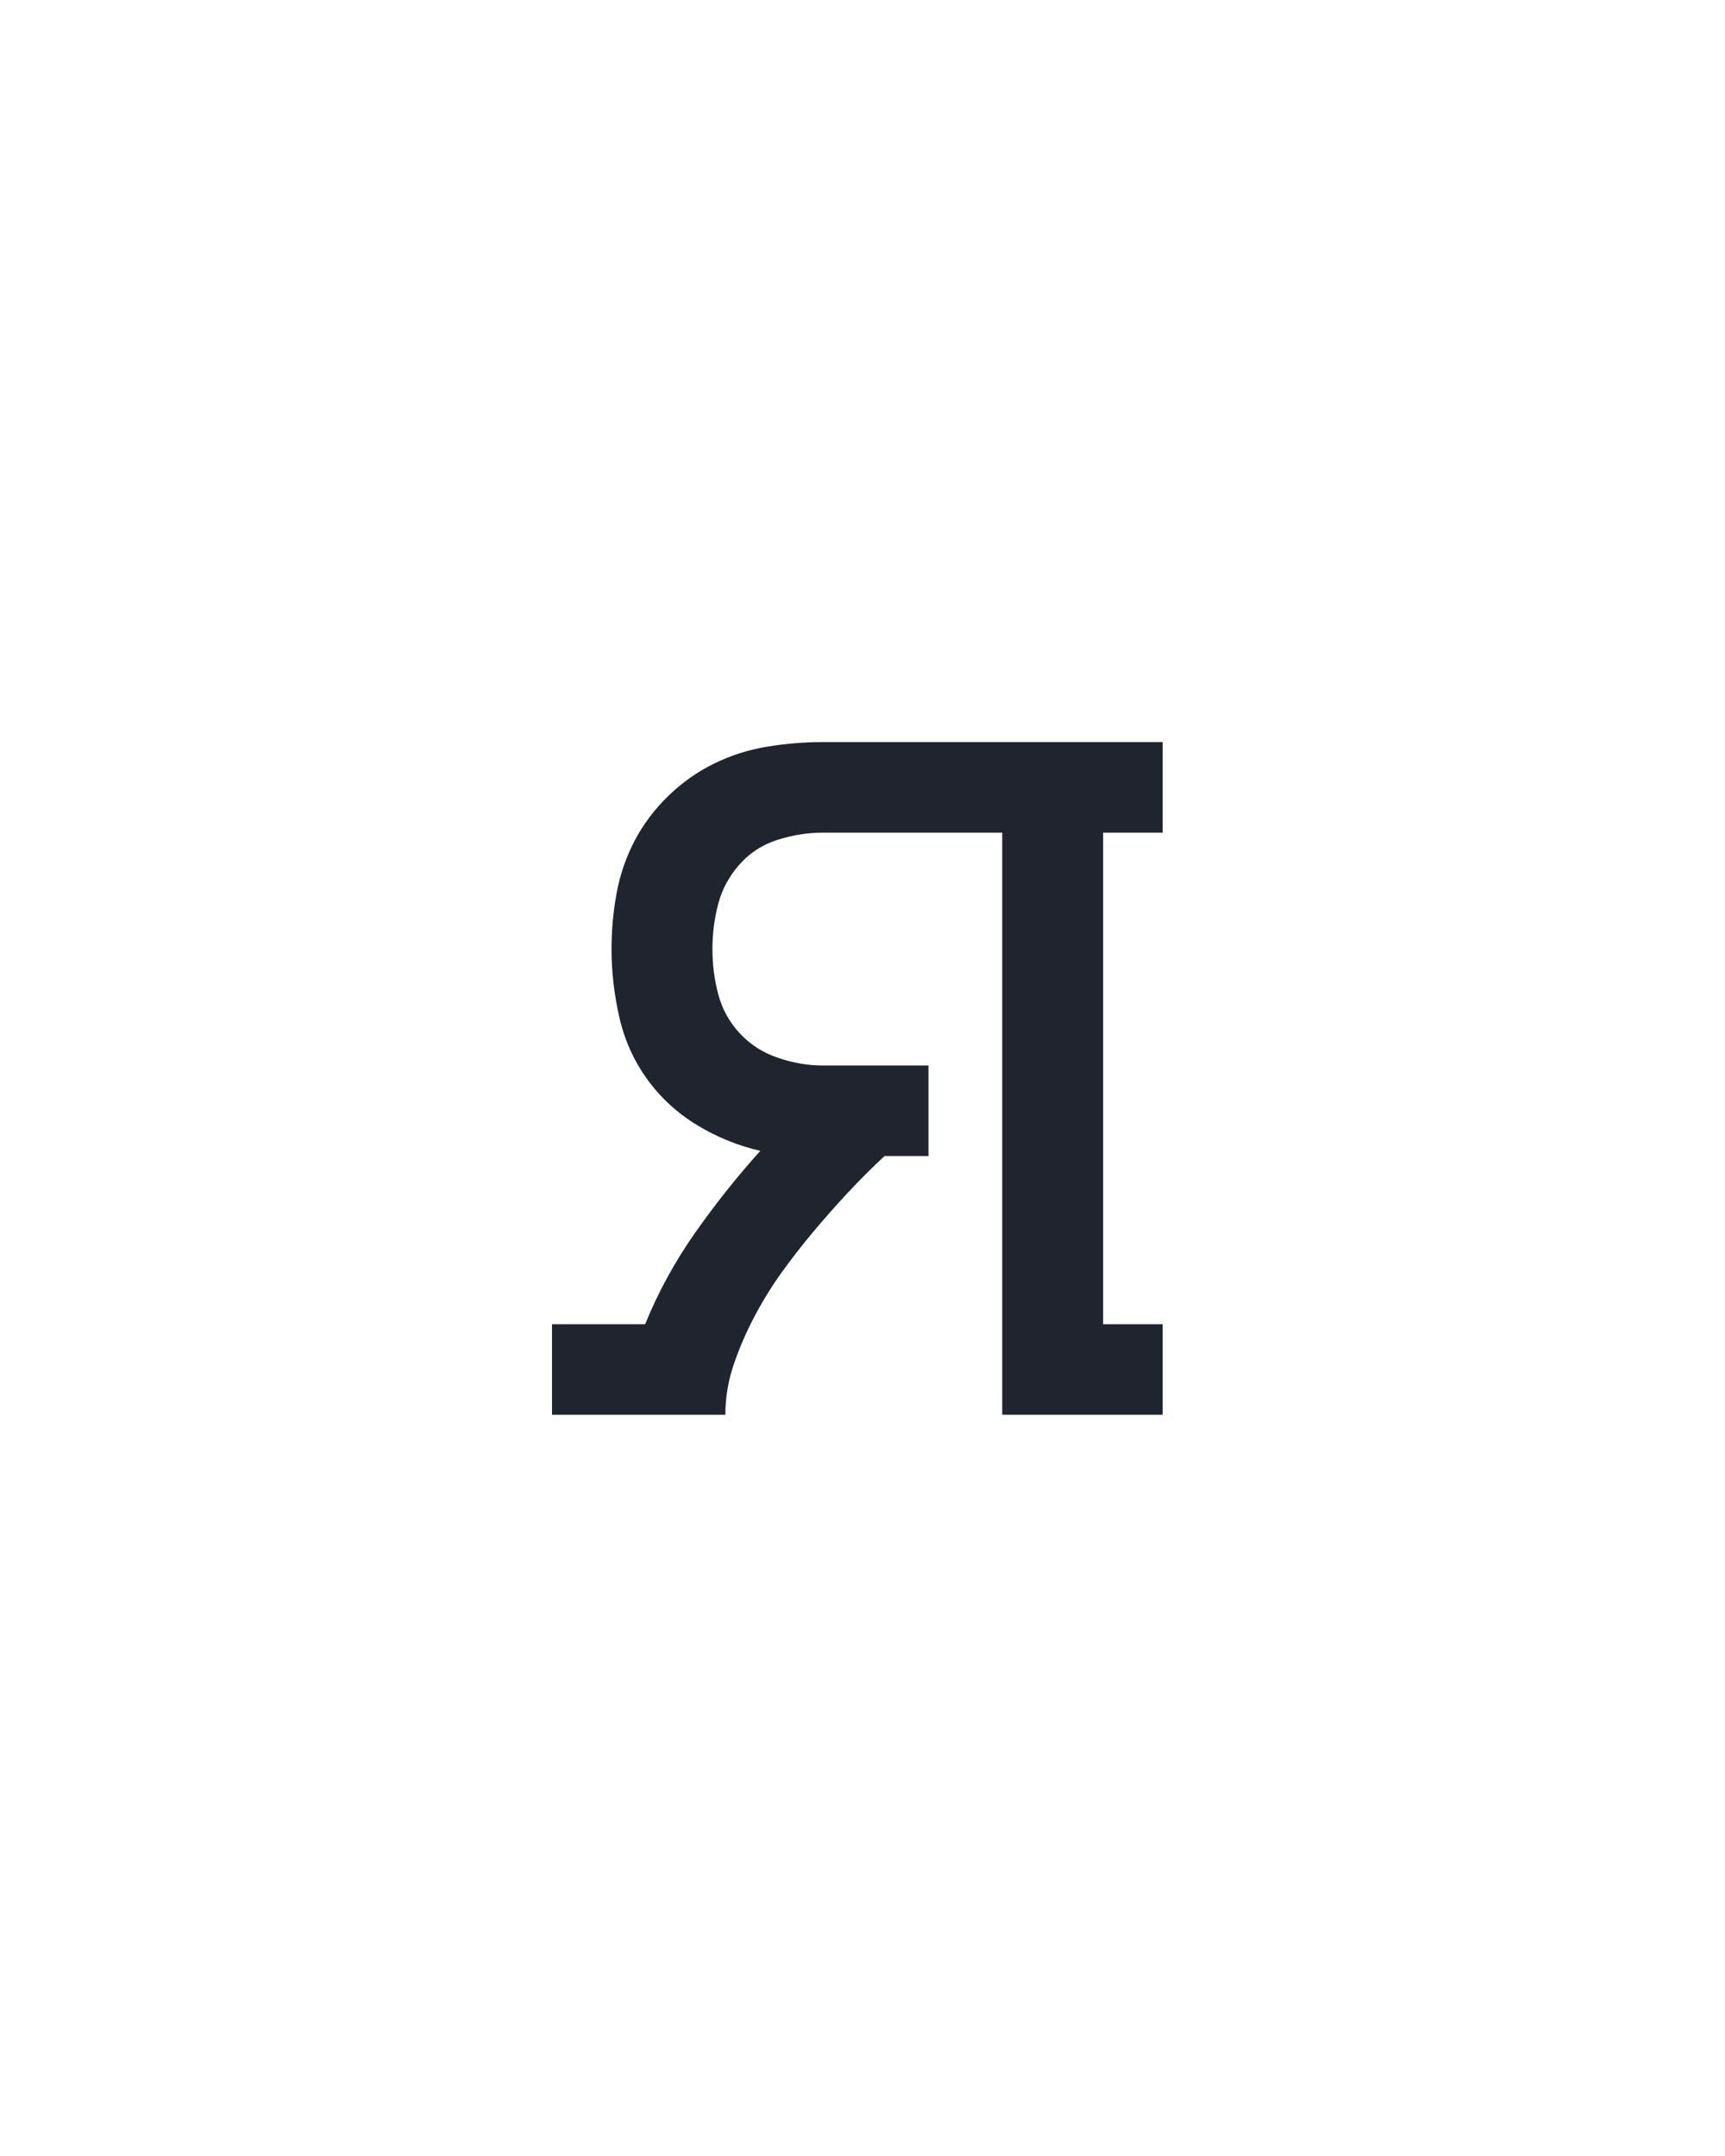<?xml version="1.0" encoding="UTF-8" standalone="no"?>
<svg xmlns='http://www.w3.org/2000/svg' height="160" viewBox="0 0 128 160" width="128"><defs><path d="M 10 0 L 10 -70 L 82 -70 Q 97 -107 120.5 -140.5 Q 144 -174 171 -204 Q 145 -210 122 -224 Q 99 -238 83.5 -259.5 Q 68 -281 62 -307.5 Q 56 -334 56 -360 Q 56 -382 60 -403.5 Q 64 -425 74 -444 Q 84 -463 100 -478.5 Q 116 -494 135.5 -503.5 Q 155 -513 176.5 -516.5 Q 198 -520 219 -520 L 482 -520 L 482 -450 L 436 -450 L 436 -70 L 482 -70 L 482 0 L 358 0 L 358 -450 L 219 -450 Q 202 -450 184.5 -444.5 Q 167 -439 155 -425.5 Q 143 -412 138.5 -395 Q 134 -378 134 -360 Q 134 -342 138.5 -325 Q 143 -308 155 -295 Q 167 -282 184.5 -276 Q 202 -270 219 -270 L 301 -270 L 301 -200 L 267 -200 Q 252 -186 238.5 -171.5 Q 225 -157 212 -141.5 Q 199 -126 187.5 -110 Q 176 -94 166.5 -76 Q 157 -58 150.5 -39 Q 144 -20 144 0 Z " id="path1"/></defs><g><g data-source-text="я" fill="#20242e" transform="translate(40 104.992) rotate(0) scale(0.096)"><use href="#path1" transform="translate(0 0)"/></g></g></svg>